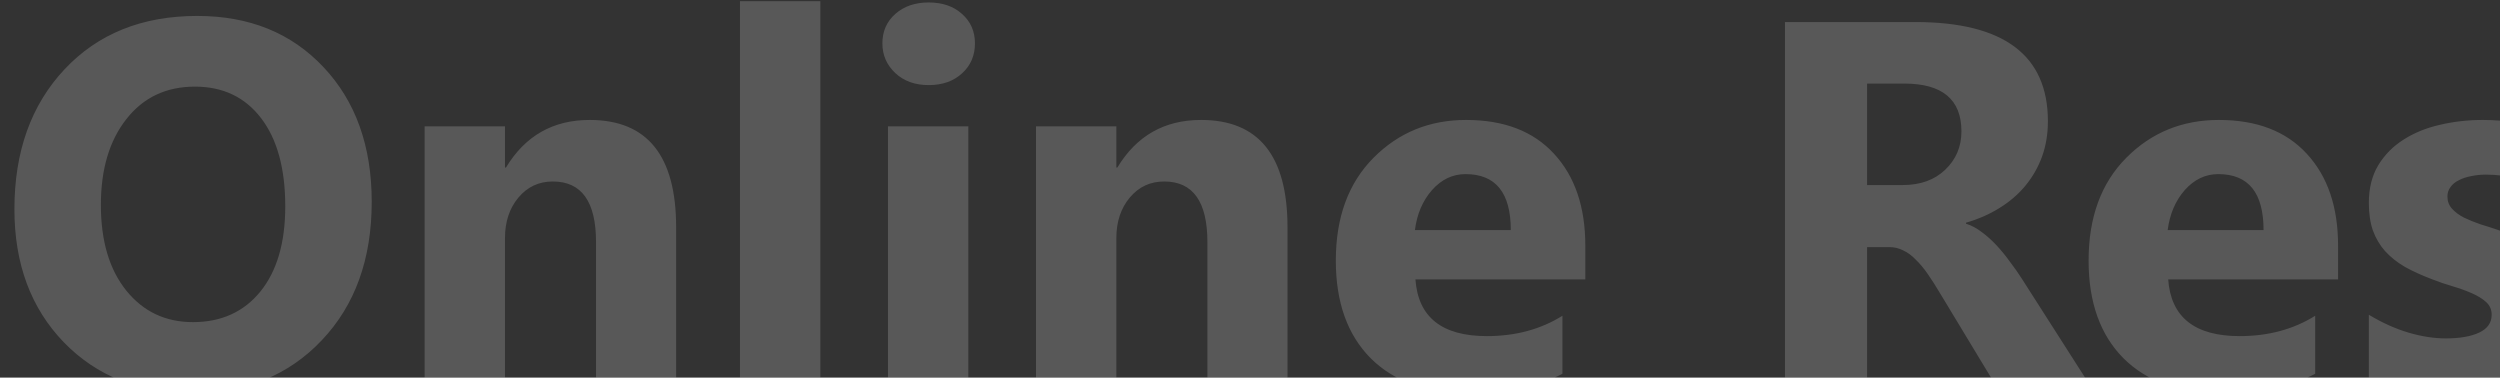<svg width="1920" height="290" viewBox="0 0 1920 290" fill="none" xmlns="http://www.w3.org/2000/svg">
<rect x="0" y="0" width="1920" height="290" fill="#333333" stroke="none"/>
<path d="M-1466.66 291.727V241.727C-1456.51 247.846 -1446.42 252.404 -1436.39 255.398C-1426.23 258.393 -1416.66 259.891 -1407.68 259.891C-1396.74 259.891 -1388.15 258.393 -1381.9 255.398C-1375.52 252.404 -1372.33 247.846 -1372.33 241.727C-1372.33 237.82 -1373.76 234.565 -1376.62 231.961C-1379.49 229.357 -1383.2 227.078 -1387.76 225.125C-1392.18 223.172 -1397.07 221.414 -1402.41 219.852C-1407.74 218.289 -1412.89 216.531 -1417.84 214.578C-1425.78 211.583 -1432.81 208.393 -1438.93 205.008C-1444.92 201.492 -1450 197.456 -1454.16 192.898C-1458.2 188.341 -1461.33 183.068 -1463.54 177.078C-1465.62 171.089 -1466.66 163.992 -1466.66 155.789C-1466.66 144.591 -1464.26 134.956 -1459.44 126.883C-1454.49 118.81 -1447.98 112.234 -1439.91 107.156C-1431.7 101.948 -1422.39 98.172 -1411.98 95.828C-1401.43 93.354 -1390.49 92.117 -1379.16 92.117C-1370.31 92.117 -1361.33 92.833 -1352.21 94.266C-1343.1 95.568 -1334.11 97.521 -1325.26 100.125V147.781C-1333.07 143.224 -1341.47 139.839 -1350.45 137.625C-1359.31 135.281 -1368.03 134.109 -1376.62 134.109C-1380.66 134.109 -1384.5 134.5 -1388.15 135.281C-1391.66 135.932 -1394.79 136.974 -1397.52 138.406C-1400.26 139.708 -1402.41 141.466 -1403.97 143.68C-1405.53 145.763 -1406.31 148.172 -1406.31 150.906C-1406.31 154.552 -1405.14 157.677 -1402.8 160.281C-1400.45 162.885 -1397.39 165.164 -1393.62 167.117C-1389.84 168.94 -1385.67 170.633 -1381.12 172.195C-1376.43 173.628 -1371.81 175.125 -1367.25 176.688C-1359.05 179.552 -1351.62 182.677 -1344.98 186.062C-1338.34 189.448 -1332.68 193.419 -1327.99 197.977C-1323.17 202.534 -1319.53 207.872 -1317.05 213.992C-1314.45 220.112 -1313.15 227.404 -1313.15 235.867C-1313.15 247.716 -1315.75 257.872 -1320.96 266.336C-1326.04 274.669 -1332.88 281.505 -1341.47 286.844C-1349.93 292.052 -1359.76 295.828 -1370.96 298.172C-1382.03 300.646 -1393.55 301.883 -1405.53 301.883C-1427.54 301.883 -1447.91 298.497 -1466.66 291.727ZM-1097.72 214.578H-1228.19C-1226.1 243.615 -1207.81 258.133 -1173.3 258.133C-1151.3 258.133 -1131.96 252.924 -1115.3 242.508V287.039C-1133.79 296.935 -1157.81 301.883 -1187.37 301.883C-1219.66 301.883 -1244.72 292.964 -1262.56 275.125C-1280.4 257.156 -1289.32 232.156 -1289.32 200.125C-1289.32 166.922 -1279.68 140.62 -1260.41 121.219C-1241.14 101.818 -1217.45 92.117 -1189.32 92.117C-1160.15 92.117 -1137.63 100.776 -1121.74 118.094C-1105.73 135.411 -1097.72 158.914 -1097.72 188.602V214.578ZM-1154.95 176.688C-1154.95 148.042 -1166.53 133.719 -1189.71 133.719C-1199.61 133.719 -1208.2 137.82 -1215.49 146.023C-1222.65 154.227 -1227.02 164.448 -1228.58 176.688H-1154.95ZM-881.312 214.578H-1011.78C-1009.7 243.615 -991.404 258.133 -956.898 258.133C-934.893 258.133 -915.557 252.924 -898.891 242.508V287.039C-917.38 296.935 -941.404 301.883 -970.961 301.883C-1003.25 301.883 -1028.32 292.964 -1046.16 275.125C-1063.99 257.156 -1072.91 232.156 -1072.91 200.125C-1072.91 166.922 -1063.28 140.62 -1044.01 121.219C-1024.74 101.818 -1001.04 92.117 -972.914 92.117C-943.747 92.117 -921.221 100.776 -905.336 118.094C-889.32 135.411 -881.312 158.914 -881.312 188.602V214.578ZM-938.539 176.688C-938.539 148.042 -950.128 133.719 -973.305 133.719C-983.201 133.719 -991.794 137.82 -999.086 146.023C-1006.25 154.227 -1010.61 164.448 -1012.17 176.688H-938.539ZM-638.734 301.883C-672.068 301.883 -698.305 292.573 -717.445 273.953C-736.456 255.203 -745.961 229.812 -745.961 197.781C-745.961 164.708 -736.065 138.862 -716.273 120.242C-696.482 101.492 -669.724 92.117 -636 92.117C-602.797 92.117 -576.755 101.492 -557.875 120.242C-538.995 138.862 -529.555 163.536 -529.555 194.266C-529.555 227.469 -539.32 253.706 -558.852 272.977C-578.253 292.247 -604.88 301.883 -638.734 301.883ZM-637.172 139.383C-651.755 139.383 -663.083 144.396 -671.156 154.422C-679.229 164.448 -683.266 178.641 -683.266 197C-683.266 235.411 -667.771 254.617 -636.781 254.617C-607.224 254.617 -592.445 234.891 -592.445 195.438C-592.445 158.068 -607.354 139.383 -637.172 139.383ZM-299.477 297H-361V266.531H-361.977C-377.211 290.099 -397.589 301.883 -423.109 301.883C-469.464 301.883 -492.641 273.823 -492.641 217.703V97H-431.117V212.234C-431.117 240.49 -419.919 254.617 -397.523 254.617C-386.456 254.617 -377.602 250.776 -370.961 243.094C-364.32 235.281 -361 224.734 -361 211.453V97H-299.477V297ZM-116.859 152.664C-124.281 148.628 -132.94 146.609 -142.836 146.609C-156.247 146.609 -166.729 151.557 -174.281 161.453C-181.833 171.219 -185.609 184.565 -185.609 201.492V297H-247.328V97H-185.609V134.109H-184.828C-175.062 107.026 -157.484 93.484 -132.094 93.484C-125.583 93.484 -120.505 94.266 -116.859 95.828V152.664ZM147.008 301.883C106.904 301.883 74.221 288.862 48.961 262.82C23.701 236.648 11.07 202.599 11.07 160.672C11.07 116.401 23.896 80.594 49.547 53.25C75.198 25.906 109.182 12.234 151.5 12.234C191.474 12.234 223.766 25.32 248.375 51.492C273.115 77.664 285.484 112.169 285.484 155.008C285.484 199.018 272.659 234.5 247.008 261.453C221.487 288.406 188.154 301.883 147.008 301.883ZM149.742 66.531C127.607 66.531 110.029 74.865 97.008 91.531C83.987 108.068 77.477 130.008 77.477 157.352C77.477 185.086 83.987 207.026 97.008 223.172C110.029 239.318 127.086 247.391 148.18 247.391C169.924 247.391 187.177 239.578 199.938 223.953C212.698 208.198 219.078 186.388 219.078 158.523C219.078 129.487 212.893 106.896 200.523 90.75C188.154 74.604 171.227 66.531 149.742 66.531ZM519.273 297H457.75V185.867C457.75 154.878 446.682 139.383 424.547 139.383C413.87 139.383 405.081 143.484 398.18 151.688C391.279 159.891 387.828 170.307 387.828 182.938V297H326.109V97H387.828V128.641H388.609C403.323 104.292 424.742 92.117 452.867 92.117C497.138 92.117 519.273 119.591 519.273 174.539V297ZM630.016 297H568.297V0.906H630.016V297ZM713.219 65.359C702.802 65.359 694.273 62.3 687.633 56.18C680.992 49.93 677.672 42.312 677.672 33.328C677.672 24.083 680.992 16.531 687.633 10.672C694.273 4.812 702.802 1.883 713.219 1.883C723.766 1.883 732.294 4.812 738.805 10.672C745.445 16.531 748.766 24.083 748.766 33.328C748.766 42.703 745.445 50.385 738.805 56.375C732.294 62.365 723.766 65.359 713.219 65.359ZM743.688 297H681.969V97H743.688V297ZM988.805 297H927.281V185.867C927.281 154.878 916.214 139.383 894.078 139.383C883.401 139.383 874.612 143.484 867.711 151.688C860.81 159.891 857.359 170.307 857.359 182.938V297H795.641V97H857.359V128.641H858.141C872.854 104.292 894.273 92.117 922.398 92.117C966.669 92.117 988.805 119.591 988.805 174.539V297ZM1217.52 214.578H1087.05C1089.13 243.615 1107.42 258.133 1141.93 258.133C1163.93 258.133 1183.27 252.924 1199.94 242.508V287.039C1181.45 296.935 1157.42 301.883 1127.87 301.883C1095.58 301.883 1070.51 292.964 1052.67 275.125C1034.83 257.156 1025.91 232.156 1025.91 200.125C1025.91 166.922 1035.55 140.62 1054.82 121.219C1074.09 101.818 1097.79 92.117 1125.91 92.117C1155.08 92.117 1177.61 100.776 1193.49 118.094C1209.51 135.411 1217.52 158.914 1217.52 188.602V214.578ZM1160.29 176.688C1160.29 148.042 1148.7 133.719 1125.52 133.719C1115.63 133.719 1107.03 137.82 1099.74 146.023C1092.58 154.227 1088.22 164.448 1086.66 176.688H1160.29ZM1605.8 297H1533.34L1489.78 224.93C1486.53 219.461 1483.4 214.578 1480.41 210.281C1477.41 205.984 1474.35 202.339 1471.23 199.344C1468.23 196.219 1465.04 193.875 1461.66 192.312C1458.4 190.62 1454.82 189.773 1450.91 189.773H1433.92V297H1370.84V16.922H1470.84C1538.8 16.922 1572.79 42.312 1572.79 93.094C1572.79 102.859 1571.29 111.909 1568.3 120.242C1565.3 128.445 1561.07 135.867 1555.6 142.508C1550.13 149.148 1543.49 154.878 1535.68 159.695C1528 164.513 1519.4 168.289 1509.9 171.023V171.805C1514.07 173.107 1518.1 175.255 1522.01 178.25C1525.91 181.115 1529.69 184.5 1533.34 188.406C1536.98 192.312 1540.43 196.544 1543.69 201.102C1547.07 205.529 1550.13 209.891 1552.87 214.188L1605.8 297ZM1433.92 64.188V142.117H1461.27C1474.81 142.117 1485.68 138.211 1493.88 130.398C1502.22 122.456 1506.38 112.625 1506.38 100.906C1506.38 76.427 1491.73 64.188 1462.44 64.188H1433.92ZM1795.64 214.578H1665.17C1667.26 243.615 1685.55 258.133 1720.05 258.133C1742.06 258.133 1761.4 252.924 1778.06 242.508V287.039C1759.57 296.935 1735.55 301.883 1705.99 301.883C1673.7 301.883 1648.64 292.964 1630.8 275.125C1612.96 257.156 1604.04 232.156 1604.04 200.125C1604.04 166.922 1613.67 140.62 1632.95 121.219C1652.22 101.818 1675.91 92.117 1704.04 92.117C1733.21 92.117 1755.73 100.776 1771.62 118.094C1787.63 135.411 1795.64 158.914 1795.64 188.602V214.578ZM1738.41 176.688C1738.41 148.042 1726.83 133.719 1703.65 133.719C1693.75 133.719 1685.16 137.82 1677.87 146.023C1670.71 154.227 1666.34 164.448 1664.78 176.688H1738.41ZM1819.27 291.727V241.727C1829.43 247.846 1839.52 252.404 1849.55 255.398C1859.7 258.393 1869.27 259.891 1878.26 259.891C1889.2 259.891 1897.79 258.393 1904.04 255.398C1910.42 252.404 1913.61 247.846 1913.61 241.727C1913.61 237.82 1912.18 234.565 1909.31 231.961C1906.45 229.357 1902.74 227.078 1898.18 225.125C1893.75 223.172 1888.87 221.414 1883.53 219.852C1878.19 218.289 1873.05 216.531 1868.1 214.578C1860.16 211.583 1853.13 208.393 1847.01 205.008C1841.02 201.492 1835.94 197.456 1831.77 192.898C1827.74 188.341 1824.61 183.068 1822.4 177.078C1820.32 171.089 1819.27 163.992 1819.27 155.789C1819.27 144.591 1821.68 134.956 1826.5 126.883C1831.45 118.81 1837.96 112.234 1846.03 107.156C1854.23 101.948 1863.54 98.172 1873.96 95.828C1884.51 93.354 1895.45 92.117 1906.77 92.117C1915.63 92.117 1924.61 92.833 1933.73 94.266C1942.84 95.568 1951.83 97.521 1960.68 100.125V147.781C1952.87 143.224 1944.47 139.839 1935.48 137.625C1926.63 135.281 1917.91 134.109 1909.31 134.109C1905.28 134.109 1901.43 134.5 1897.79 135.281C1894.27 135.932 1891.15 136.974 1888.41 138.406C1885.68 139.708 1883.53 141.466 1881.97 143.68C1880.41 145.763 1879.62 148.172 1879.62 150.906C1879.62 154.552 1880.8 157.677 1883.14 160.281C1885.48 162.885 1888.54 165.164 1892.32 167.117C1896.1 168.94 1900.26 170.633 1904.82 172.195C1909.51 173.628 1914.13 175.125 1918.69 176.688C1926.89 179.552 1934.31 182.677 1940.95 186.062C1947.59 189.448 1953.26 193.419 1957.95 197.977C1962.76 202.534 1966.41 207.872 1968.88 213.992C1971.49 220.112 1972.79 227.404 1972.79 235.867C1972.79 247.716 1970.18 257.872 1964.98 266.336C1959.9 274.669 1953.06 281.505 1944.47 286.844C1936.01 292.052 1926.17 295.828 1914.98 298.172C1903.91 300.646 1892.39 301.883 1880.41 301.883C1858.4 301.883 1838.02 298.497 1819.27 291.727ZM2198.57 297H2137.05V266.531H2136.07C2120.84 290.099 2100.46 301.883 2074.94 301.883C2028.58 301.883 2005.41 273.823 2005.41 217.703V97H2066.93V212.234C2066.93 240.49 2078.13 254.617 2100.52 254.617C2111.59 254.617 2120.45 250.776 2127.09 243.094C2133.73 235.281 2137.05 224.734 2137.05 211.453V97H2198.57V297ZM2568.3 297H2506.77V182.938C2506.77 153.901 2496.1 139.383 2474.74 139.383C2464.59 139.383 2456.32 143.745 2449.94 152.469C2443.56 161.193 2440.37 172.065 2440.37 185.086V297H2378.65V181.766C2378.65 153.51 2368.17 139.383 2347.2 139.383C2336.66 139.383 2328.19 143.549 2321.81 151.883C2315.56 160.216 2312.44 171.544 2312.44 185.867V297H2250.72V97H2312.44V128.25H2313.22C2319.6 117.573 2328.52 108.914 2339.98 102.273C2351.57 95.503 2364.2 92.117 2377.87 92.117C2406.12 92.117 2425.46 104.552 2435.88 129.422C2451.11 104.552 2473.51 92.117 2503.06 92.117C2546.55 92.117 2568.3 118.94 2568.3 172.586V297ZM2796.81 214.578H2666.34C2668.43 243.615 2686.72 258.133 2721.23 258.133C2743.23 258.133 2762.57 252.924 2779.23 242.508V287.039C2760.74 296.935 2736.72 301.883 2707.16 301.883C2674.87 301.883 2649.81 292.964 2631.97 275.125C2614.13 257.156 2605.21 232.156 2605.21 200.125C2605.21 166.922 2614.85 140.62 2634.12 121.219C2653.39 101.818 2677.09 92.117 2705.21 92.117C2734.38 92.117 2756.9 100.776 2772.79 118.094C2788.8 135.411 2796.81 158.914 2796.81 188.602V214.578ZM2739.59 176.688C2739.59 148.042 2728 133.719 2704.82 133.719C2694.92 133.719 2686.33 137.82 2679.04 146.023C2671.88 154.227 2667.52 164.448 2665.95 176.688H2739.59Z" fill="#ECECEC" fill-opacity="0.2"/>
</svg>
